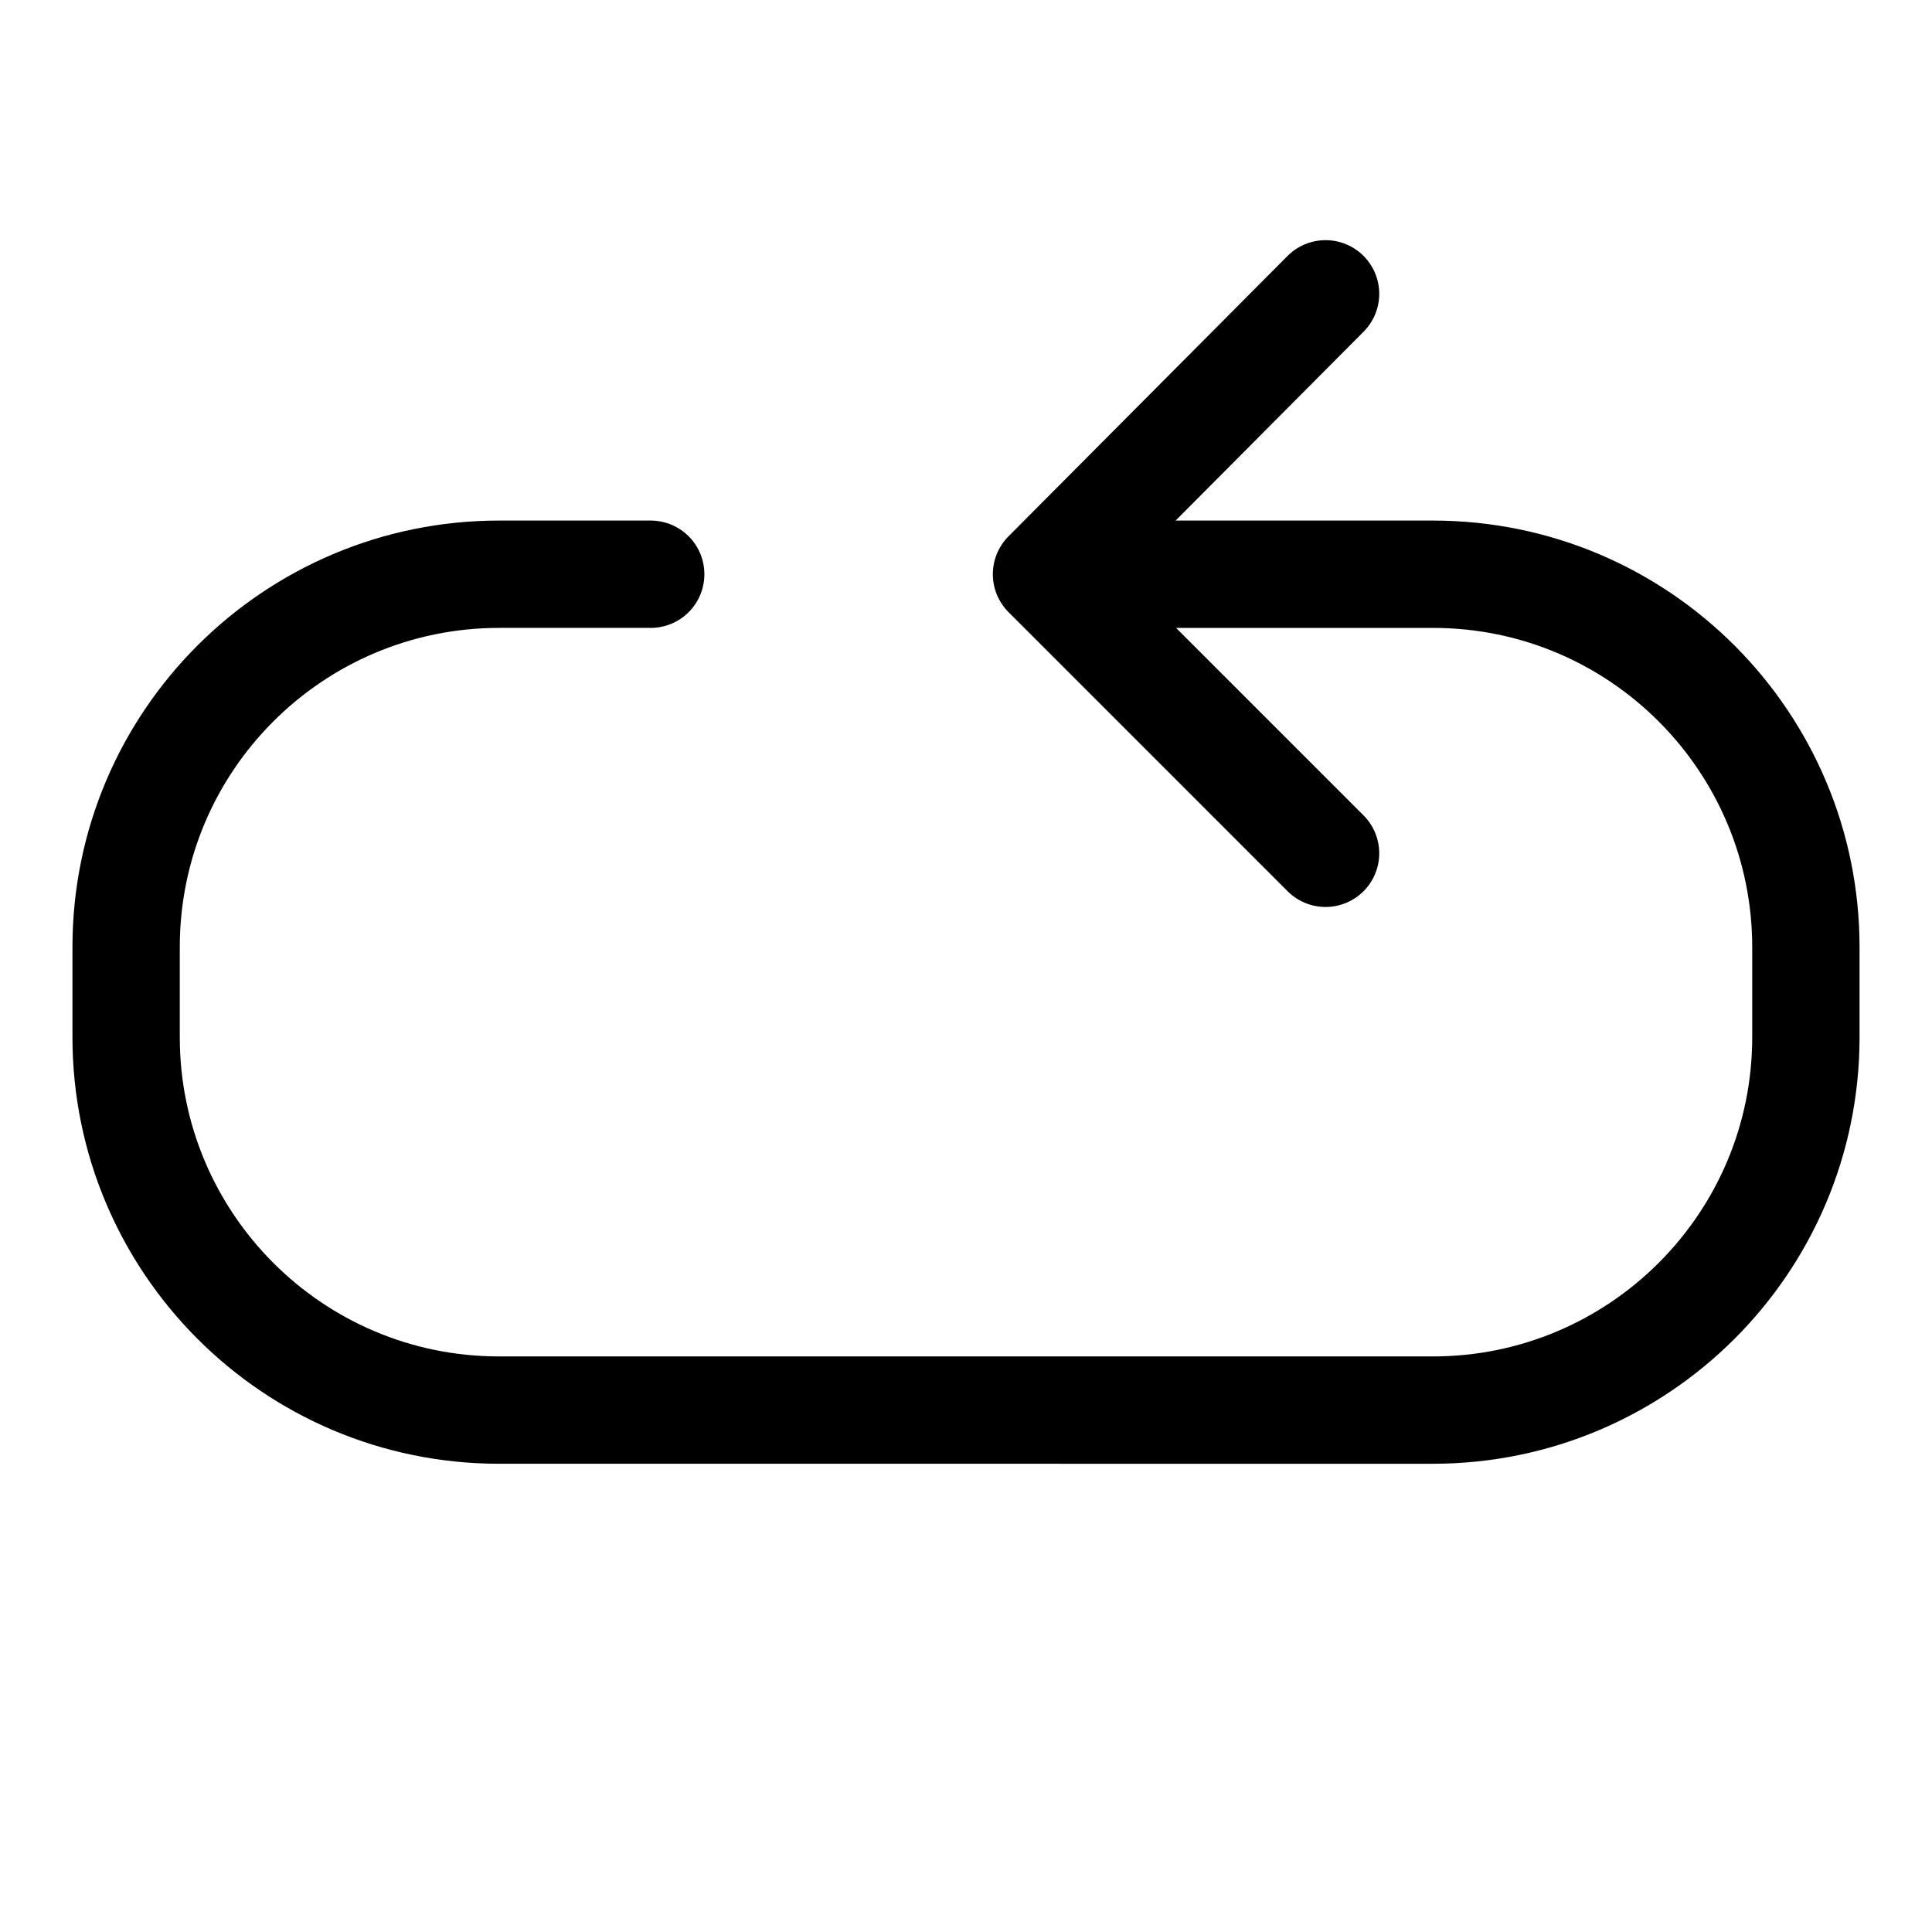 <?xml version="1.0" encoding="utf-8"?>
<!-- Generator: Adobe Illustrator 27.4.1, SVG Export Plug-In . SVG Version: 6.00 Build 0)  -->
<svg version="1.1" id="Layer_1" xmlns="http://www.w3.org/2000/svg" xmlns:xlink="http://www.w3.org/1999/xlink" x="0px" y="0px"
	 viewBox="0 0 144 144" style="enable-background:new 0 0 144 144;" xml:space="preserve">
<style type="text/css">
	.st0{fill:none;stroke:#000000;stroke-width:8;stroke-linecap:round;stroke-miterlimit:10;}
	.st1{fill:none;stroke:#000000;stroke-width:8;stroke-linecap:round;stroke-linejoin:round;stroke-miterlimit:10;}
</style>
<path class="st0" d="M82.3,42.8h24.5c15.4,0,27.8,12.5,27.8,27.8v6.7c0,15.4-12.5,27.8-27.8,27.8H37.2c-15.4,0-27.8-12.5-27.8-27.8
	v-6.7c0-15.4,12.5-27.8,27.8-27.8h11.3"/>
<polyline class="st1" points="98.8,63.6 78,42.8 98.8,21.9 "/>
</svg>
